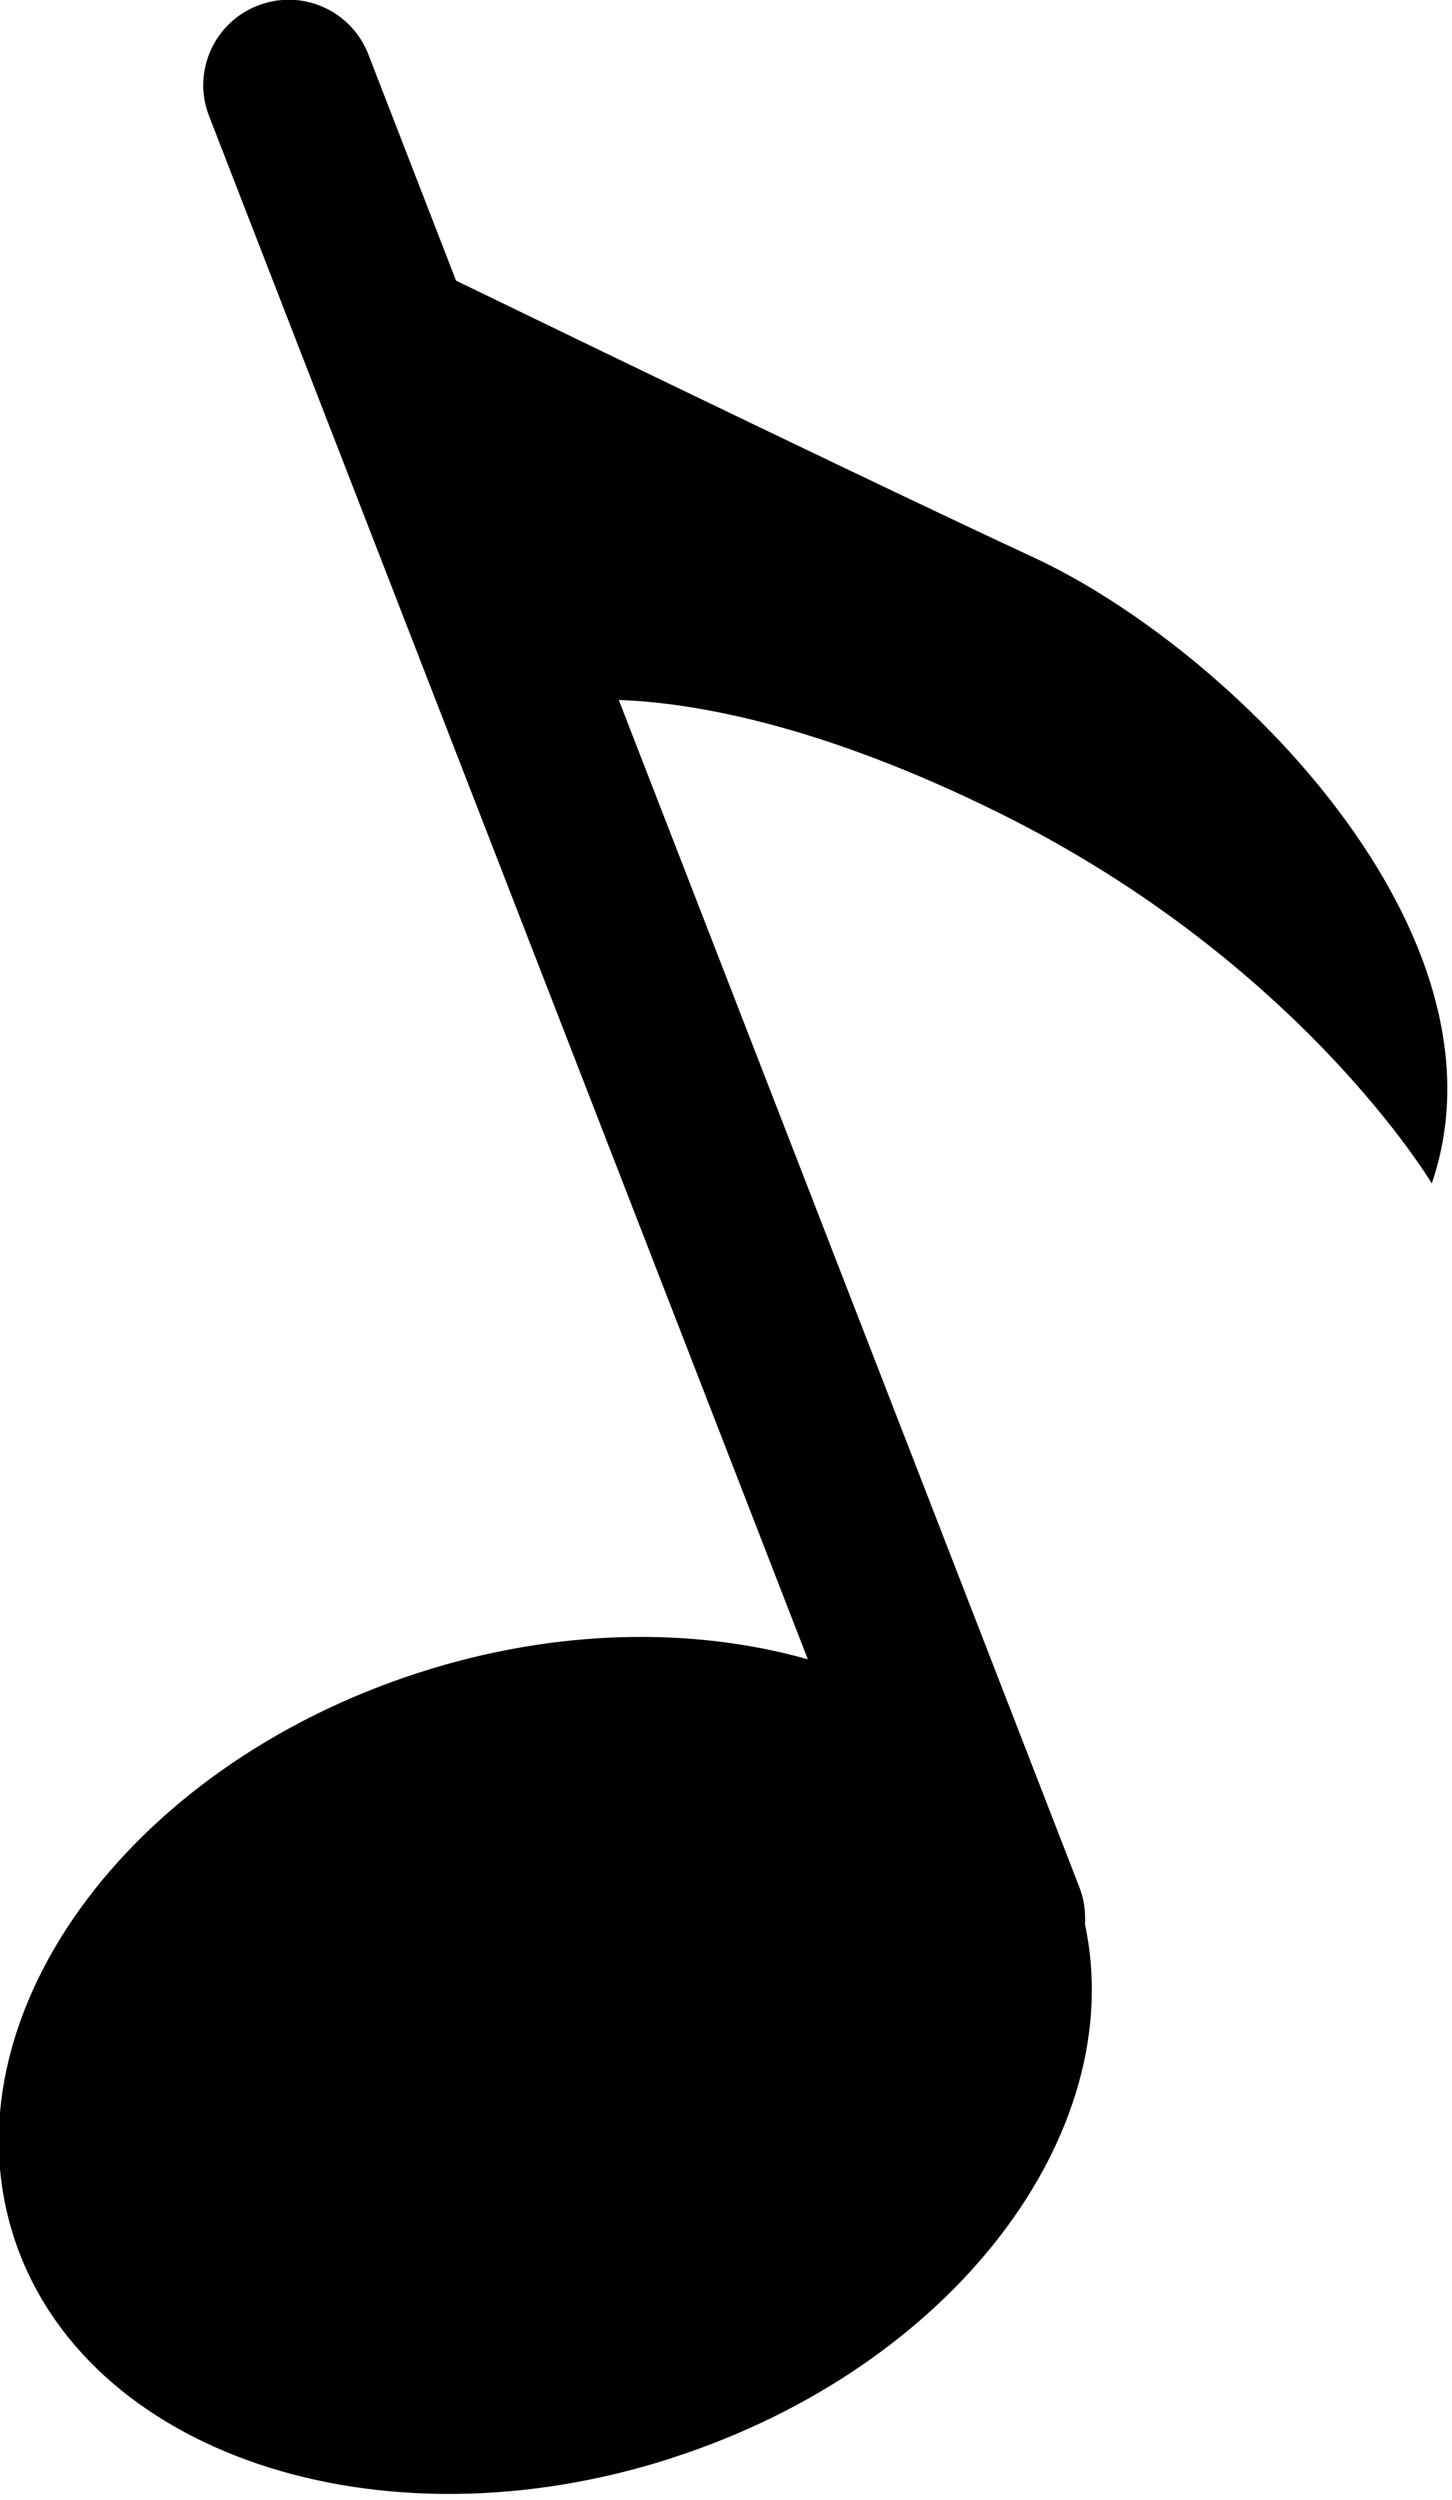 <?xml version="1.0" encoding="UTF-8" standalone="no"?>
<!-- Generator: Adobe Illustrator 16.0.0, SVG Export Plug-In . SVG Version: 6.00 Build 0)  -->
<svg id="Capa_1" xmlns:rdf="http://www.w3.org/1999/02/22-rdf-syntax-ns#" xmlns="http://www.w3.org/2000/svg" xml:space="preserve" height="33.655" viewBox="0 0 19.553 33.655" width="19.552" version="1.1" y="0px" x="0px" xmlns:cc="http://creativecommons.org/ns#" xmlns:dc="http://purl.org/dc/elements/1.1/"><g id="g3114" transform="matrix(0.139,0,0,0.139,-7.052,-0.005)"><path id="path3116" d="m115.84,238.07c27.137-8.745,44.338-31.395,40.004-51.698,0.072-1.159-0.078-2.36-0.523-3.521l-44.64-115.03c7.073,0.251,19.395,2.292,36.933,10.983,29.163,14.475,41.828,35.843,41.828,35.843,8.27-24.12-19.31-51.688-38.6-60.644-13.48-6.255-40.7-19.41-55.925-26.792l-8.502-21.924c-1.654-4.256-6.442-6.379-10.706-4.717-4.265,1.651-6.375,6.446-4.72,10.703l58.008,149.46c-11.102-3.147-24.384-3.003-37.668,1.285-28.451,9.165-46.034,33.637-39.263,54.639,6.775,21.008,35.335,30.604,63.781,21.422z"/></g></svg>
